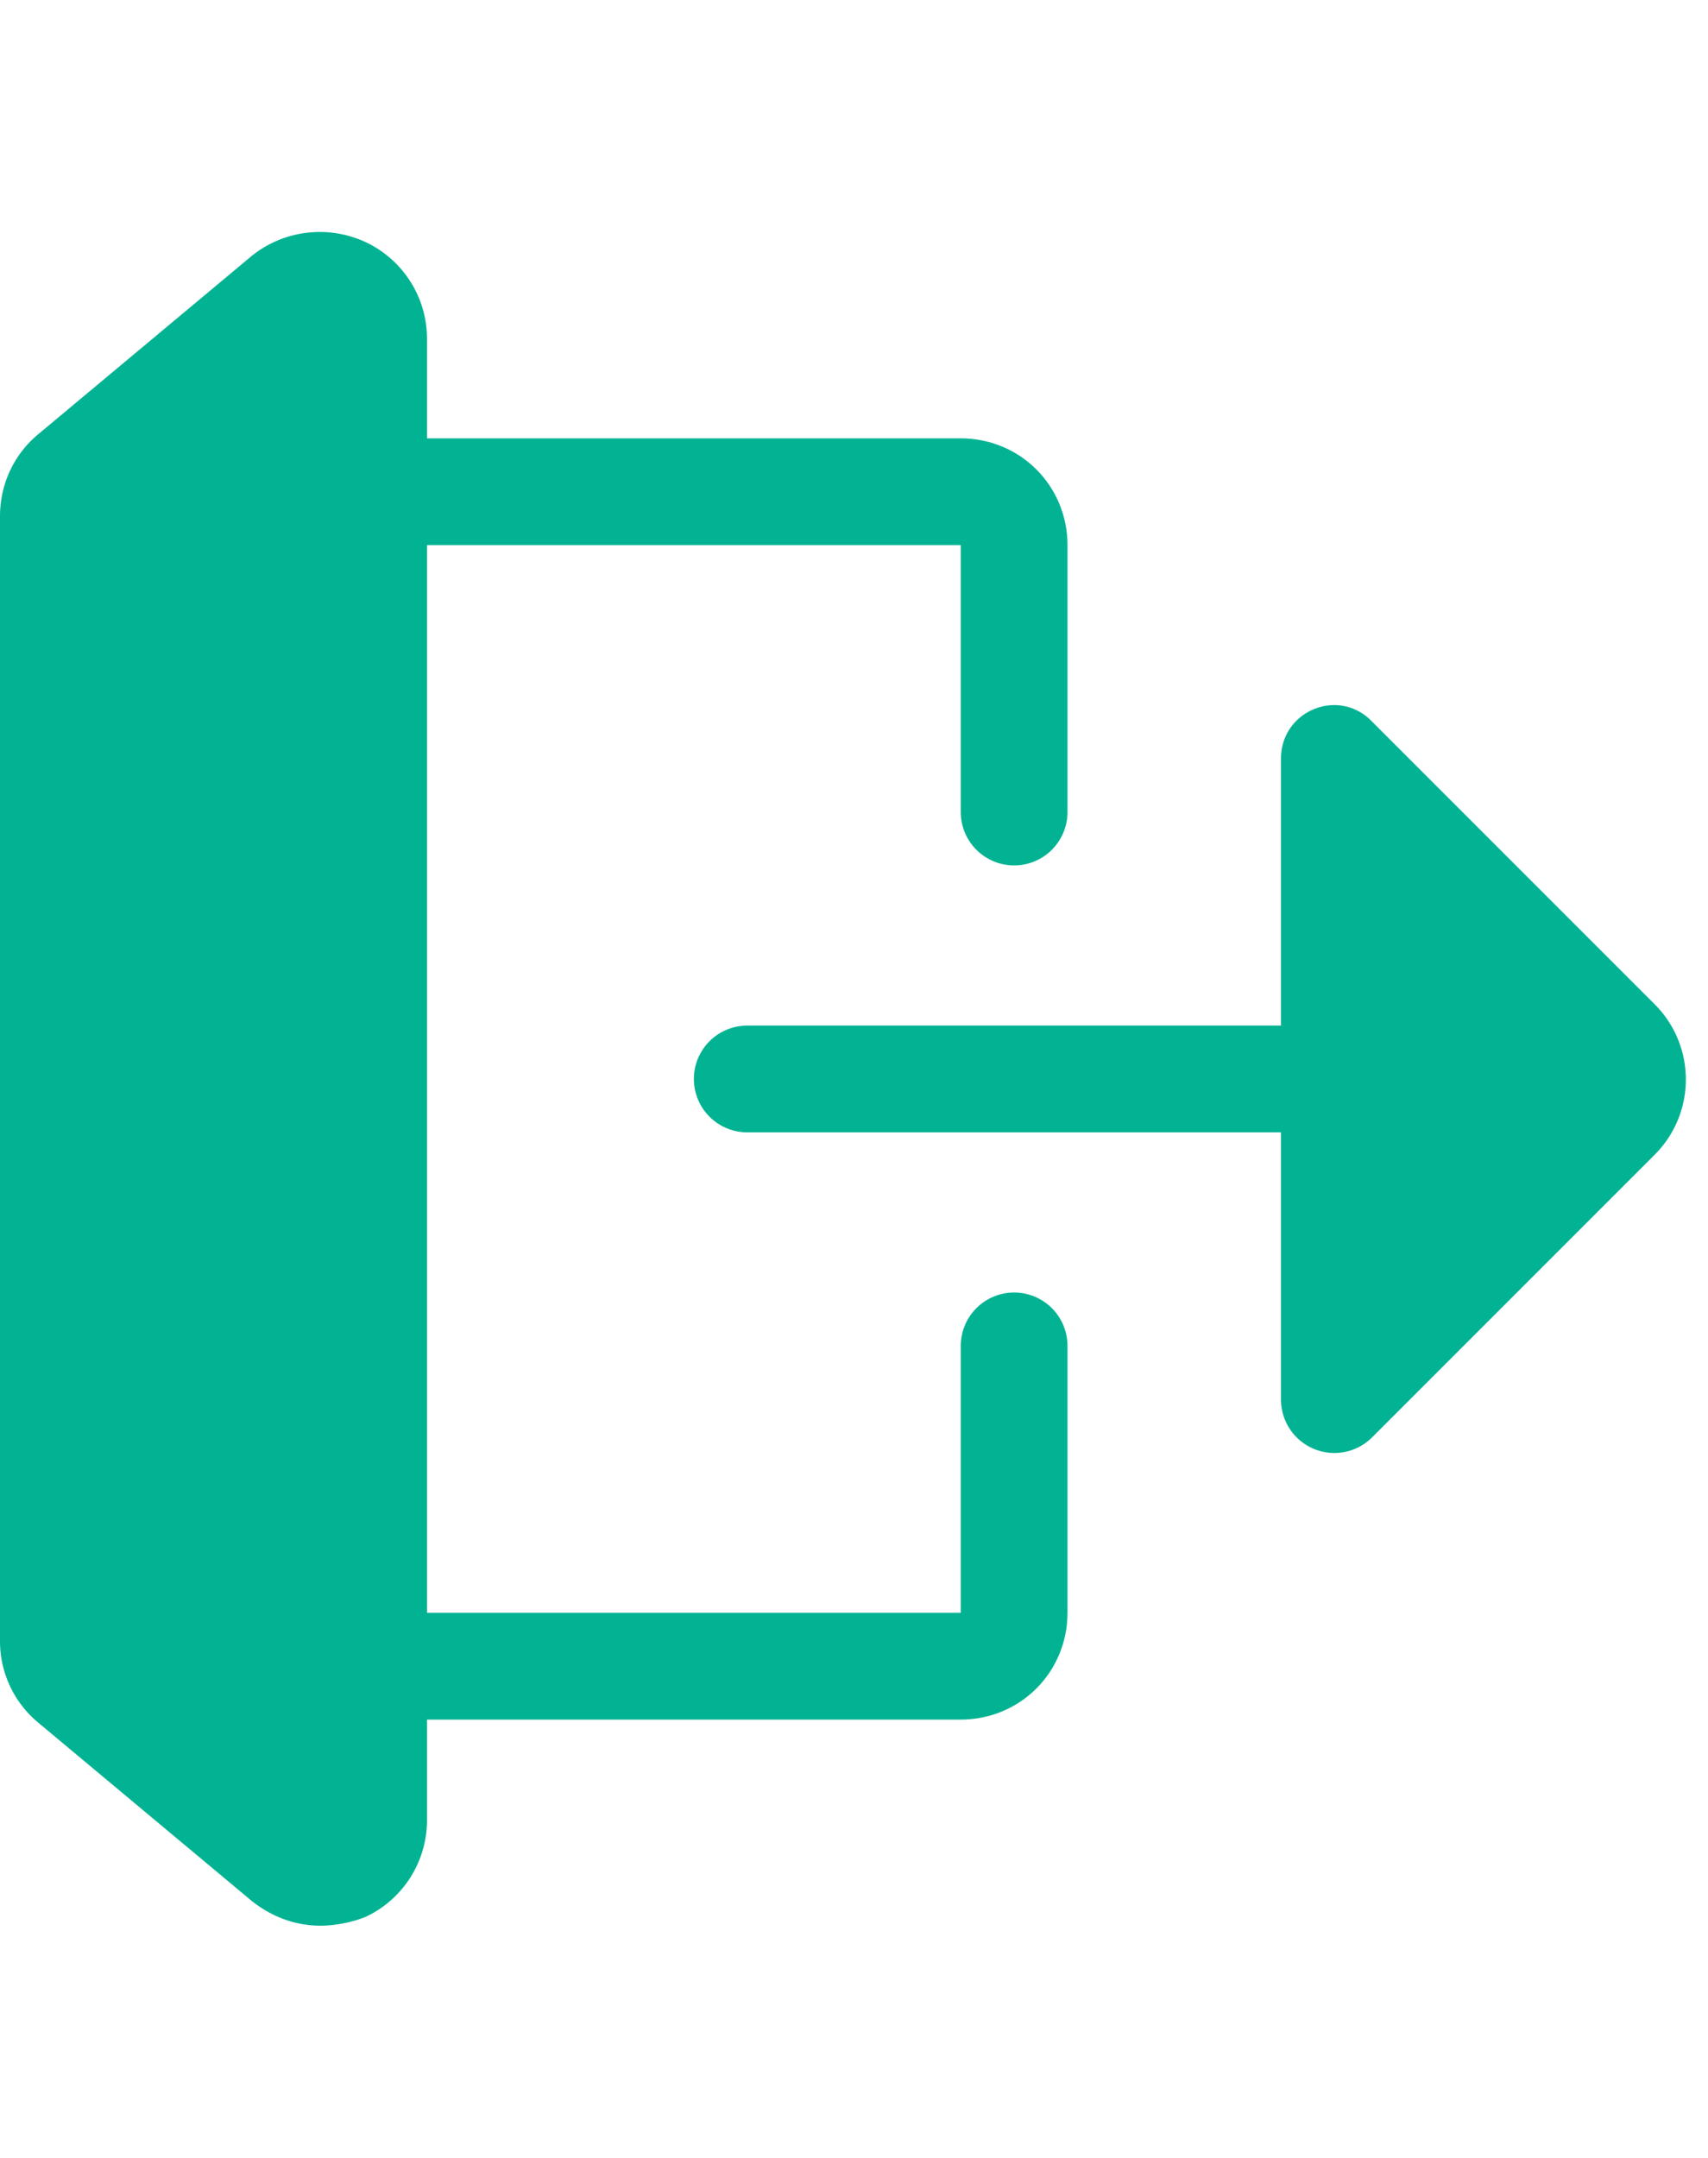 <svg xmlns="http://www.w3.org/2000/svg" width="19" height="24" viewBox="0 0 16 16"><path fill="#01B393" d="M3 15.93c-.23 0-.45-.08-.64-.23l-2-1.67a.99.99 0 0 1-.36-.76V2.73c0-.3.13-.58.36-.77l2-1.67c.3-.24.71-.29 1.06-.13a1 1 0 0 1 .58.91v13.87a1 1 0 0 1-.58.91c-.13.05-.28.08-.42.08M12 11V5c0-.45.54-.67.85-.35L15.5 7.3c.39.39.39 1.02 0 1.41l-2.65 2.65A.5.5 0 0 1 12 11"/><path fill="none" stroke="#01B393" stroke-linecap="round" d="M3.5 2.5H9c.28 0 .5.22.5.5v2.5m-6 8H9c.28 0 .5-.22.5-.5v-2.5M15 8H7"/></svg>